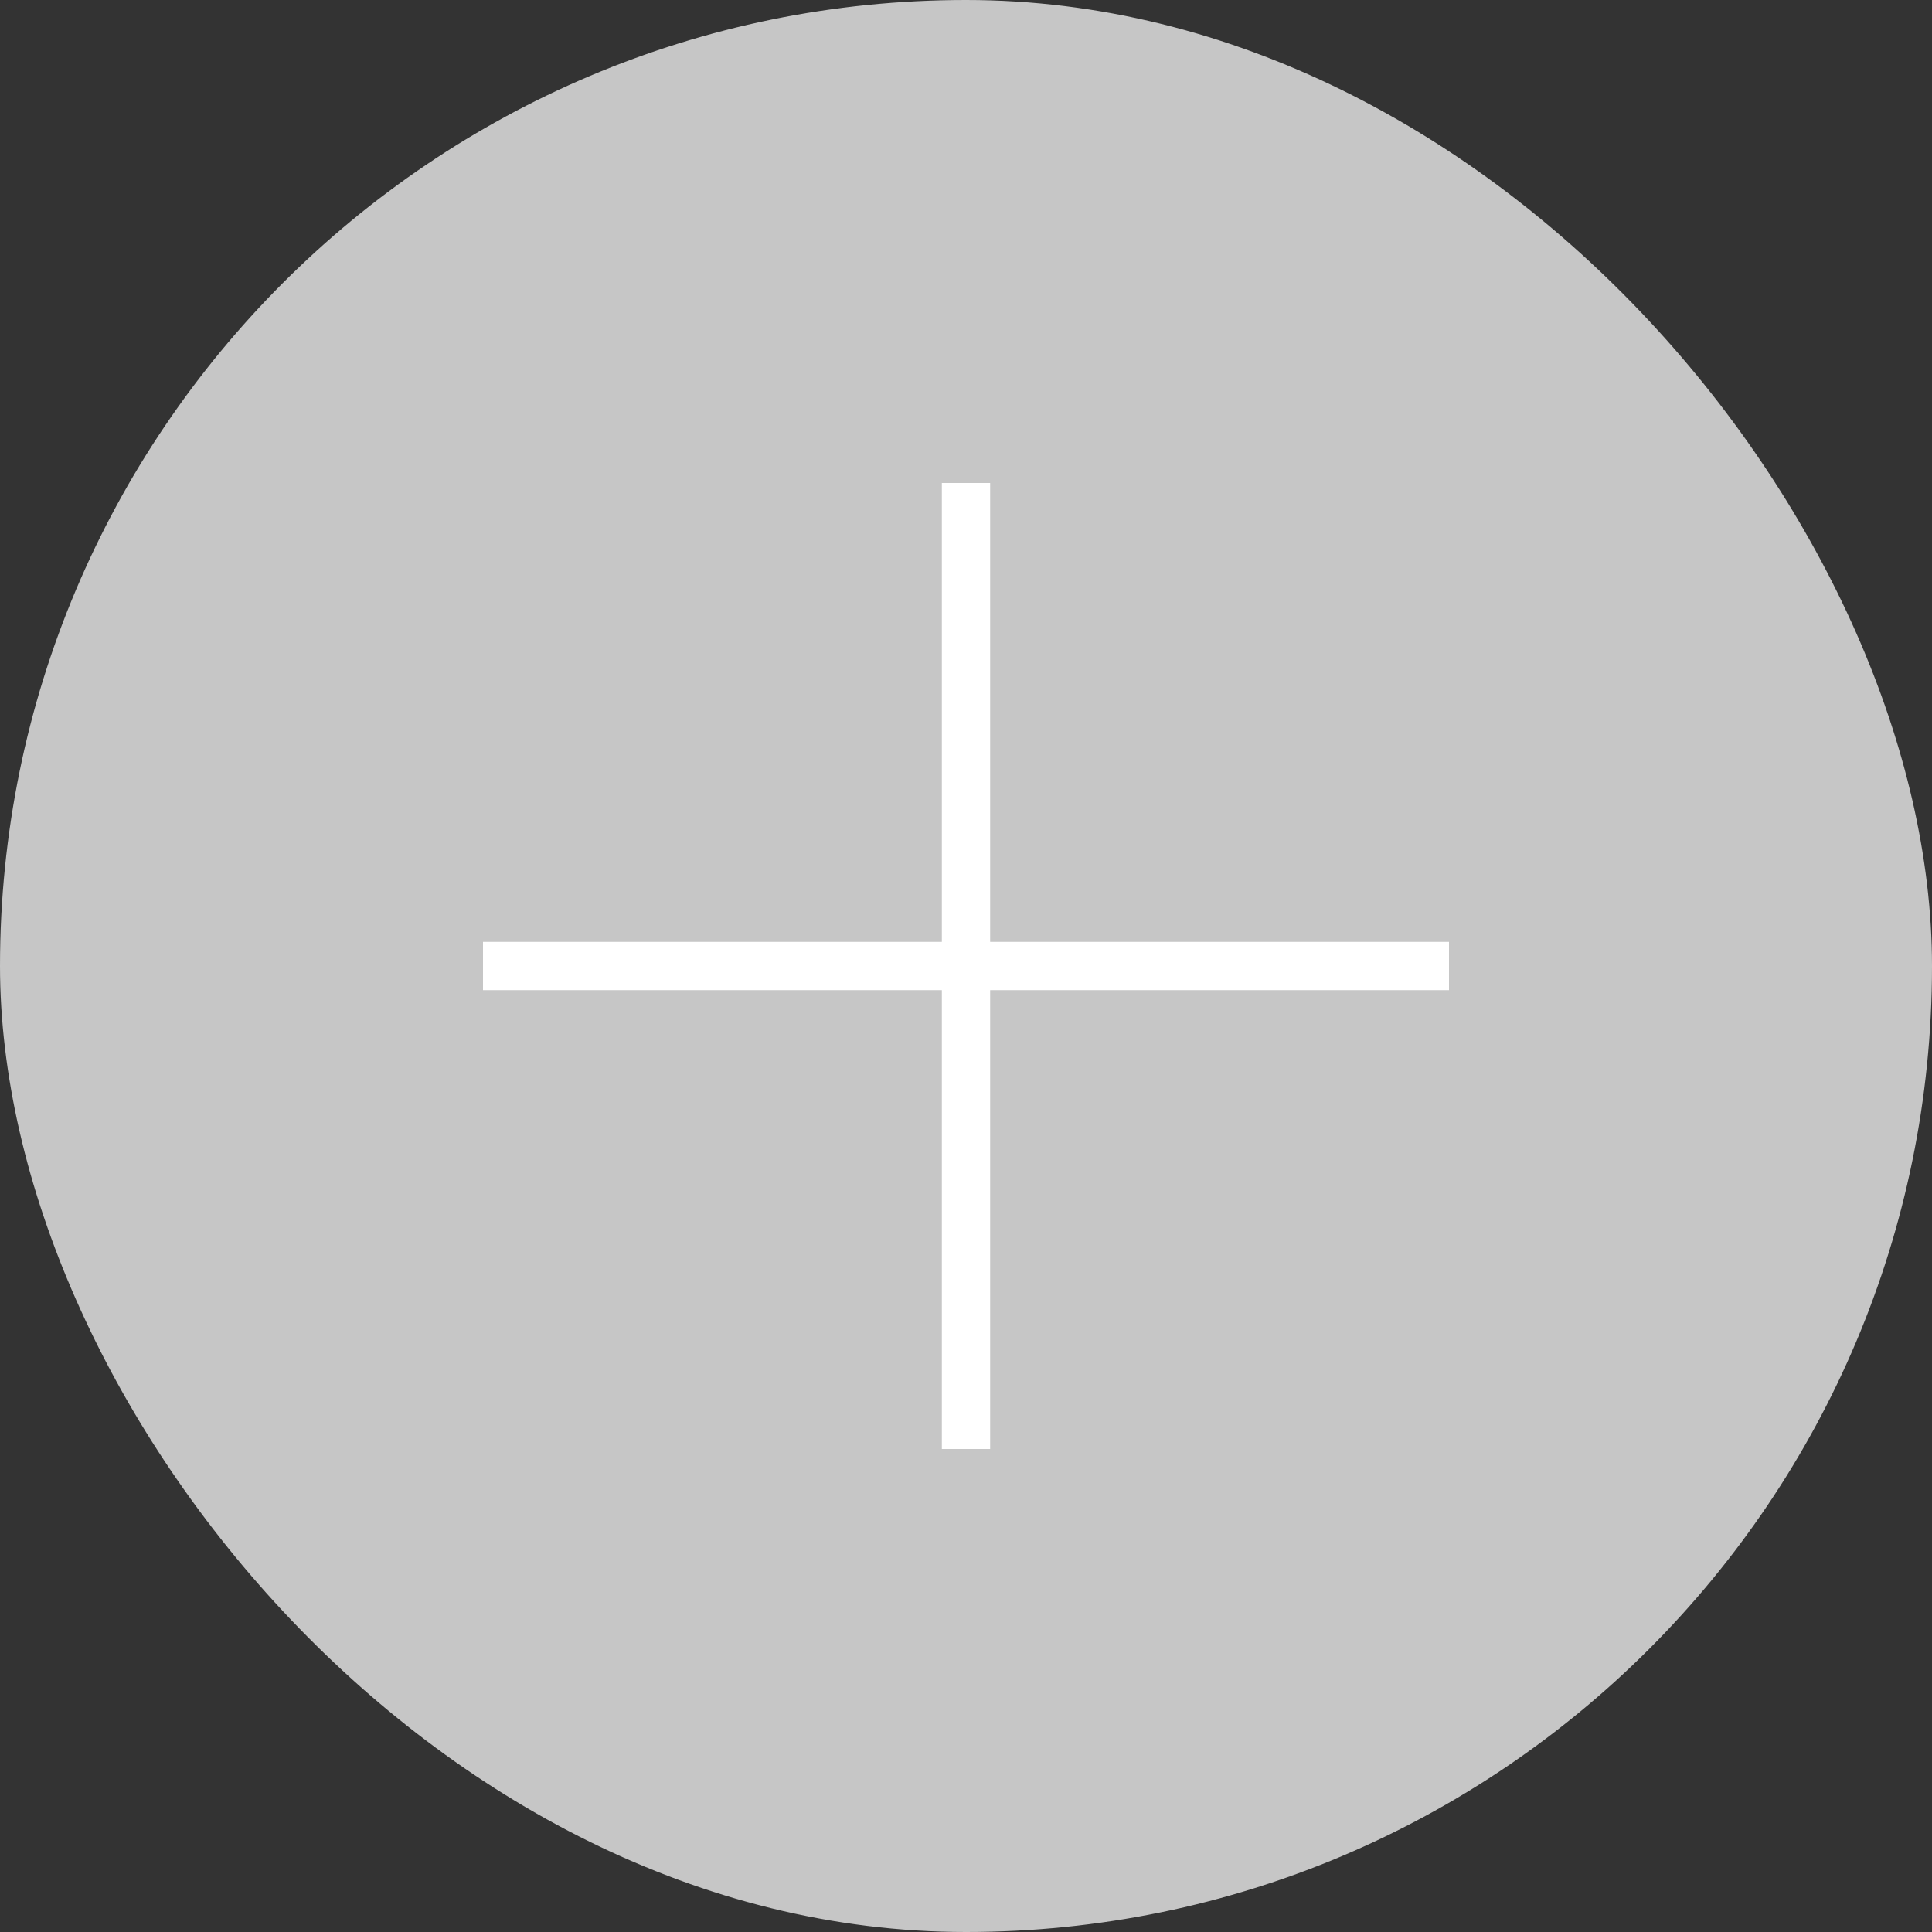   <svg
            
            width="40"
            height="40"
            viewBox="0 0 40 40"
            fill="none"
            xmlns="http://www.w3.org/2000/svg"
          >
            <rect x="0" y="0" width="40" height="40" fill="#333333" stroke="none"/>
            <rect width="40" height="40" rx="20" fill="#C6C6C6" />
            <path d="M10 20H20H10ZM30 20H20H30ZM20 20V10V20ZM20 20V30V20Z" fill="#C6C6C6" />
            <path
              d="M10 20H20M20 20H30M20 20V10M20 20V30"
              stroke="white"
              strokeWidth="2"
              strokeLinecap="round"
              strokeLinejoin="round"
            />
          </svg>